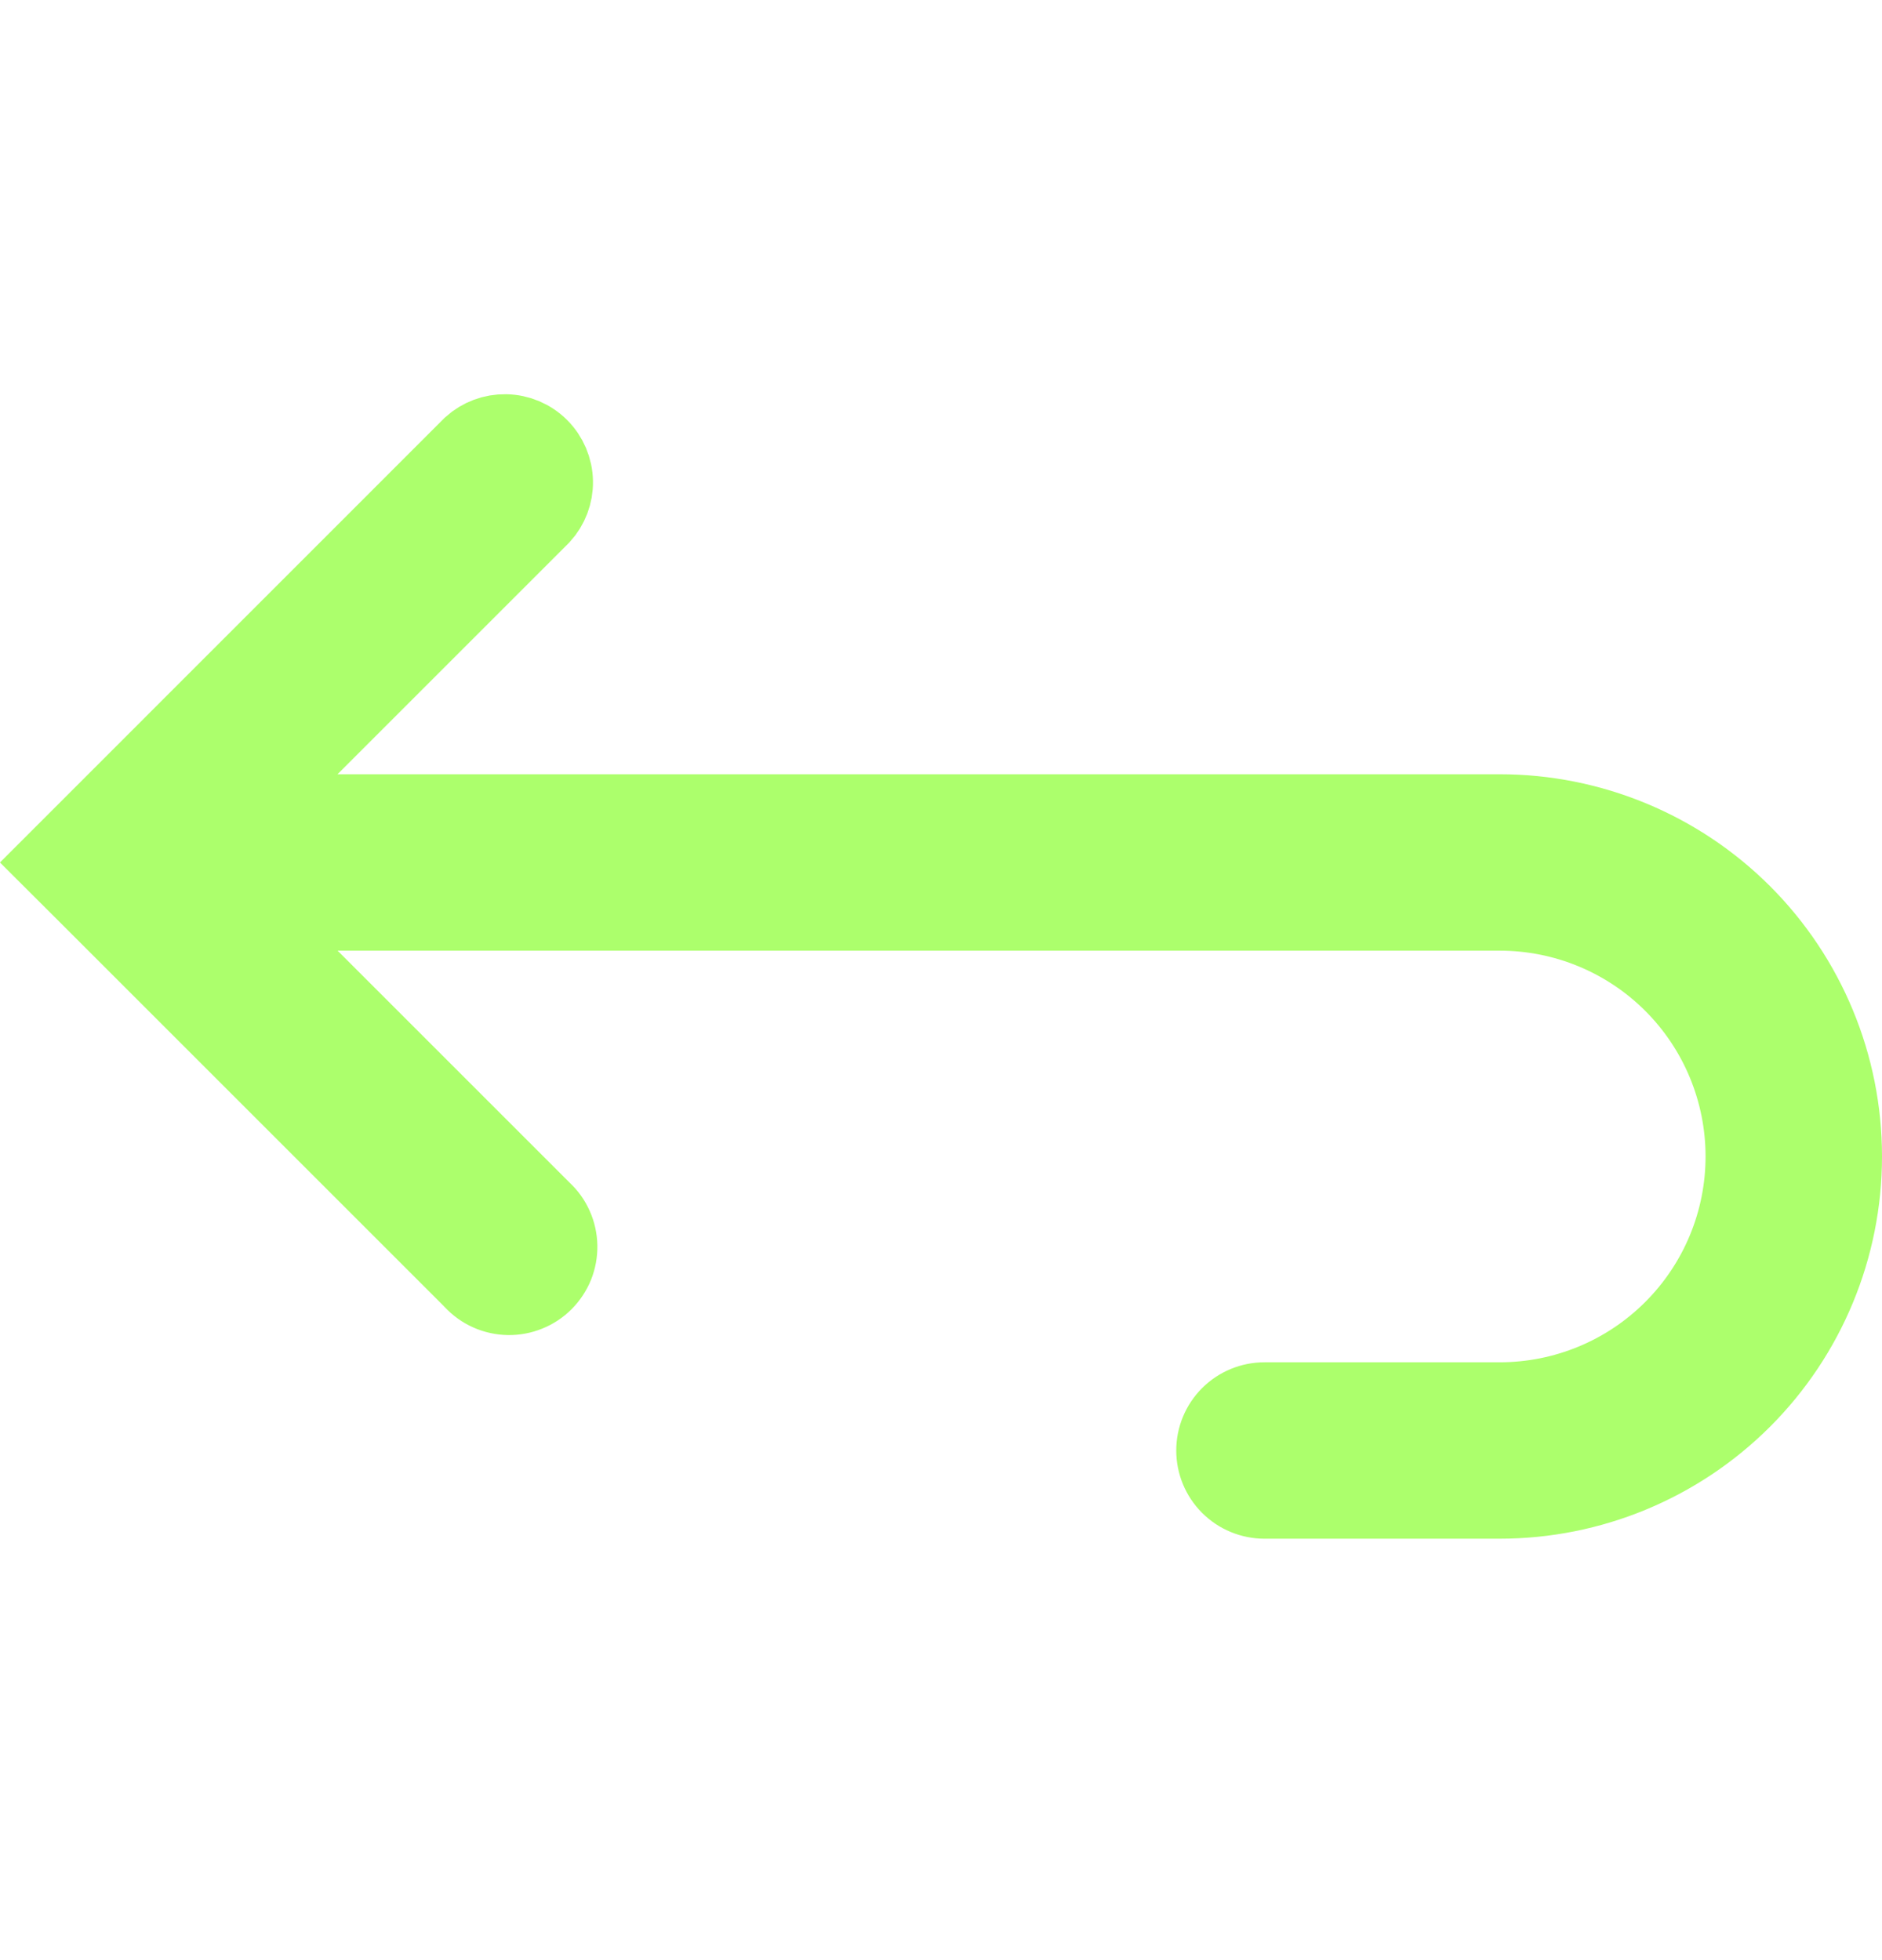 <svg width="24" height="25" viewBox="0 0 24 25" fill="none" xmlns="http://www.w3.org/2000/svg">
<path d="M4.305 11.625H3.098L3.951 12.478L6.906 15.433L6.913 15.44L6.919 15.446C6.981 15.503 7.03 15.572 7.064 15.649C7.098 15.725 7.116 15.808 7.118 15.892C7.119 15.976 7.104 16.059 7.073 16.137C7.041 16.215 6.994 16.285 6.935 16.345C6.876 16.404 6.805 16.451 6.727 16.482C6.649 16.514 6.566 16.529 6.482 16.528C6.398 16.526 6.315 16.508 6.239 16.474C6.162 16.44 6.093 16.39 6.036 16.329L6.03 16.323L6.024 16.316L1.149 11.441L0.707 11L1.149 10.558L6.016 5.69C6.134 5.583 6.289 5.525 6.448 5.528C6.61 5.531 6.764 5.596 6.879 5.711C6.993 5.825 7.059 5.98 7.062 6.142C7.065 6.301 7.006 6.456 6.899 6.573L3.951 9.521L3.098 10.375H4.305H19.125C20.285 10.375 21.398 10.836 22.219 11.656C23.039 12.477 23.5 13.589 23.5 14.75C23.5 15.91 23.039 17.023 22.219 17.843C21.398 18.664 20.285 19.125 19.125 19.125H16.125C15.959 19.125 15.8 19.059 15.683 18.942C15.566 18.825 15.5 18.666 15.5 18.5C15.5 18.334 15.566 18.175 15.683 18.058C15.8 17.941 15.959 17.875 16.125 17.875H19.125C19.954 17.875 20.749 17.546 21.335 16.959C21.921 16.373 22.25 15.579 22.25 14.75C22.25 13.921 21.921 13.126 21.335 12.54C20.749 11.954 19.954 11.625 19.125 11.625H4.305Z" fill="#ACFF6C" stroke="#ACFF6C"/>
</svg>
